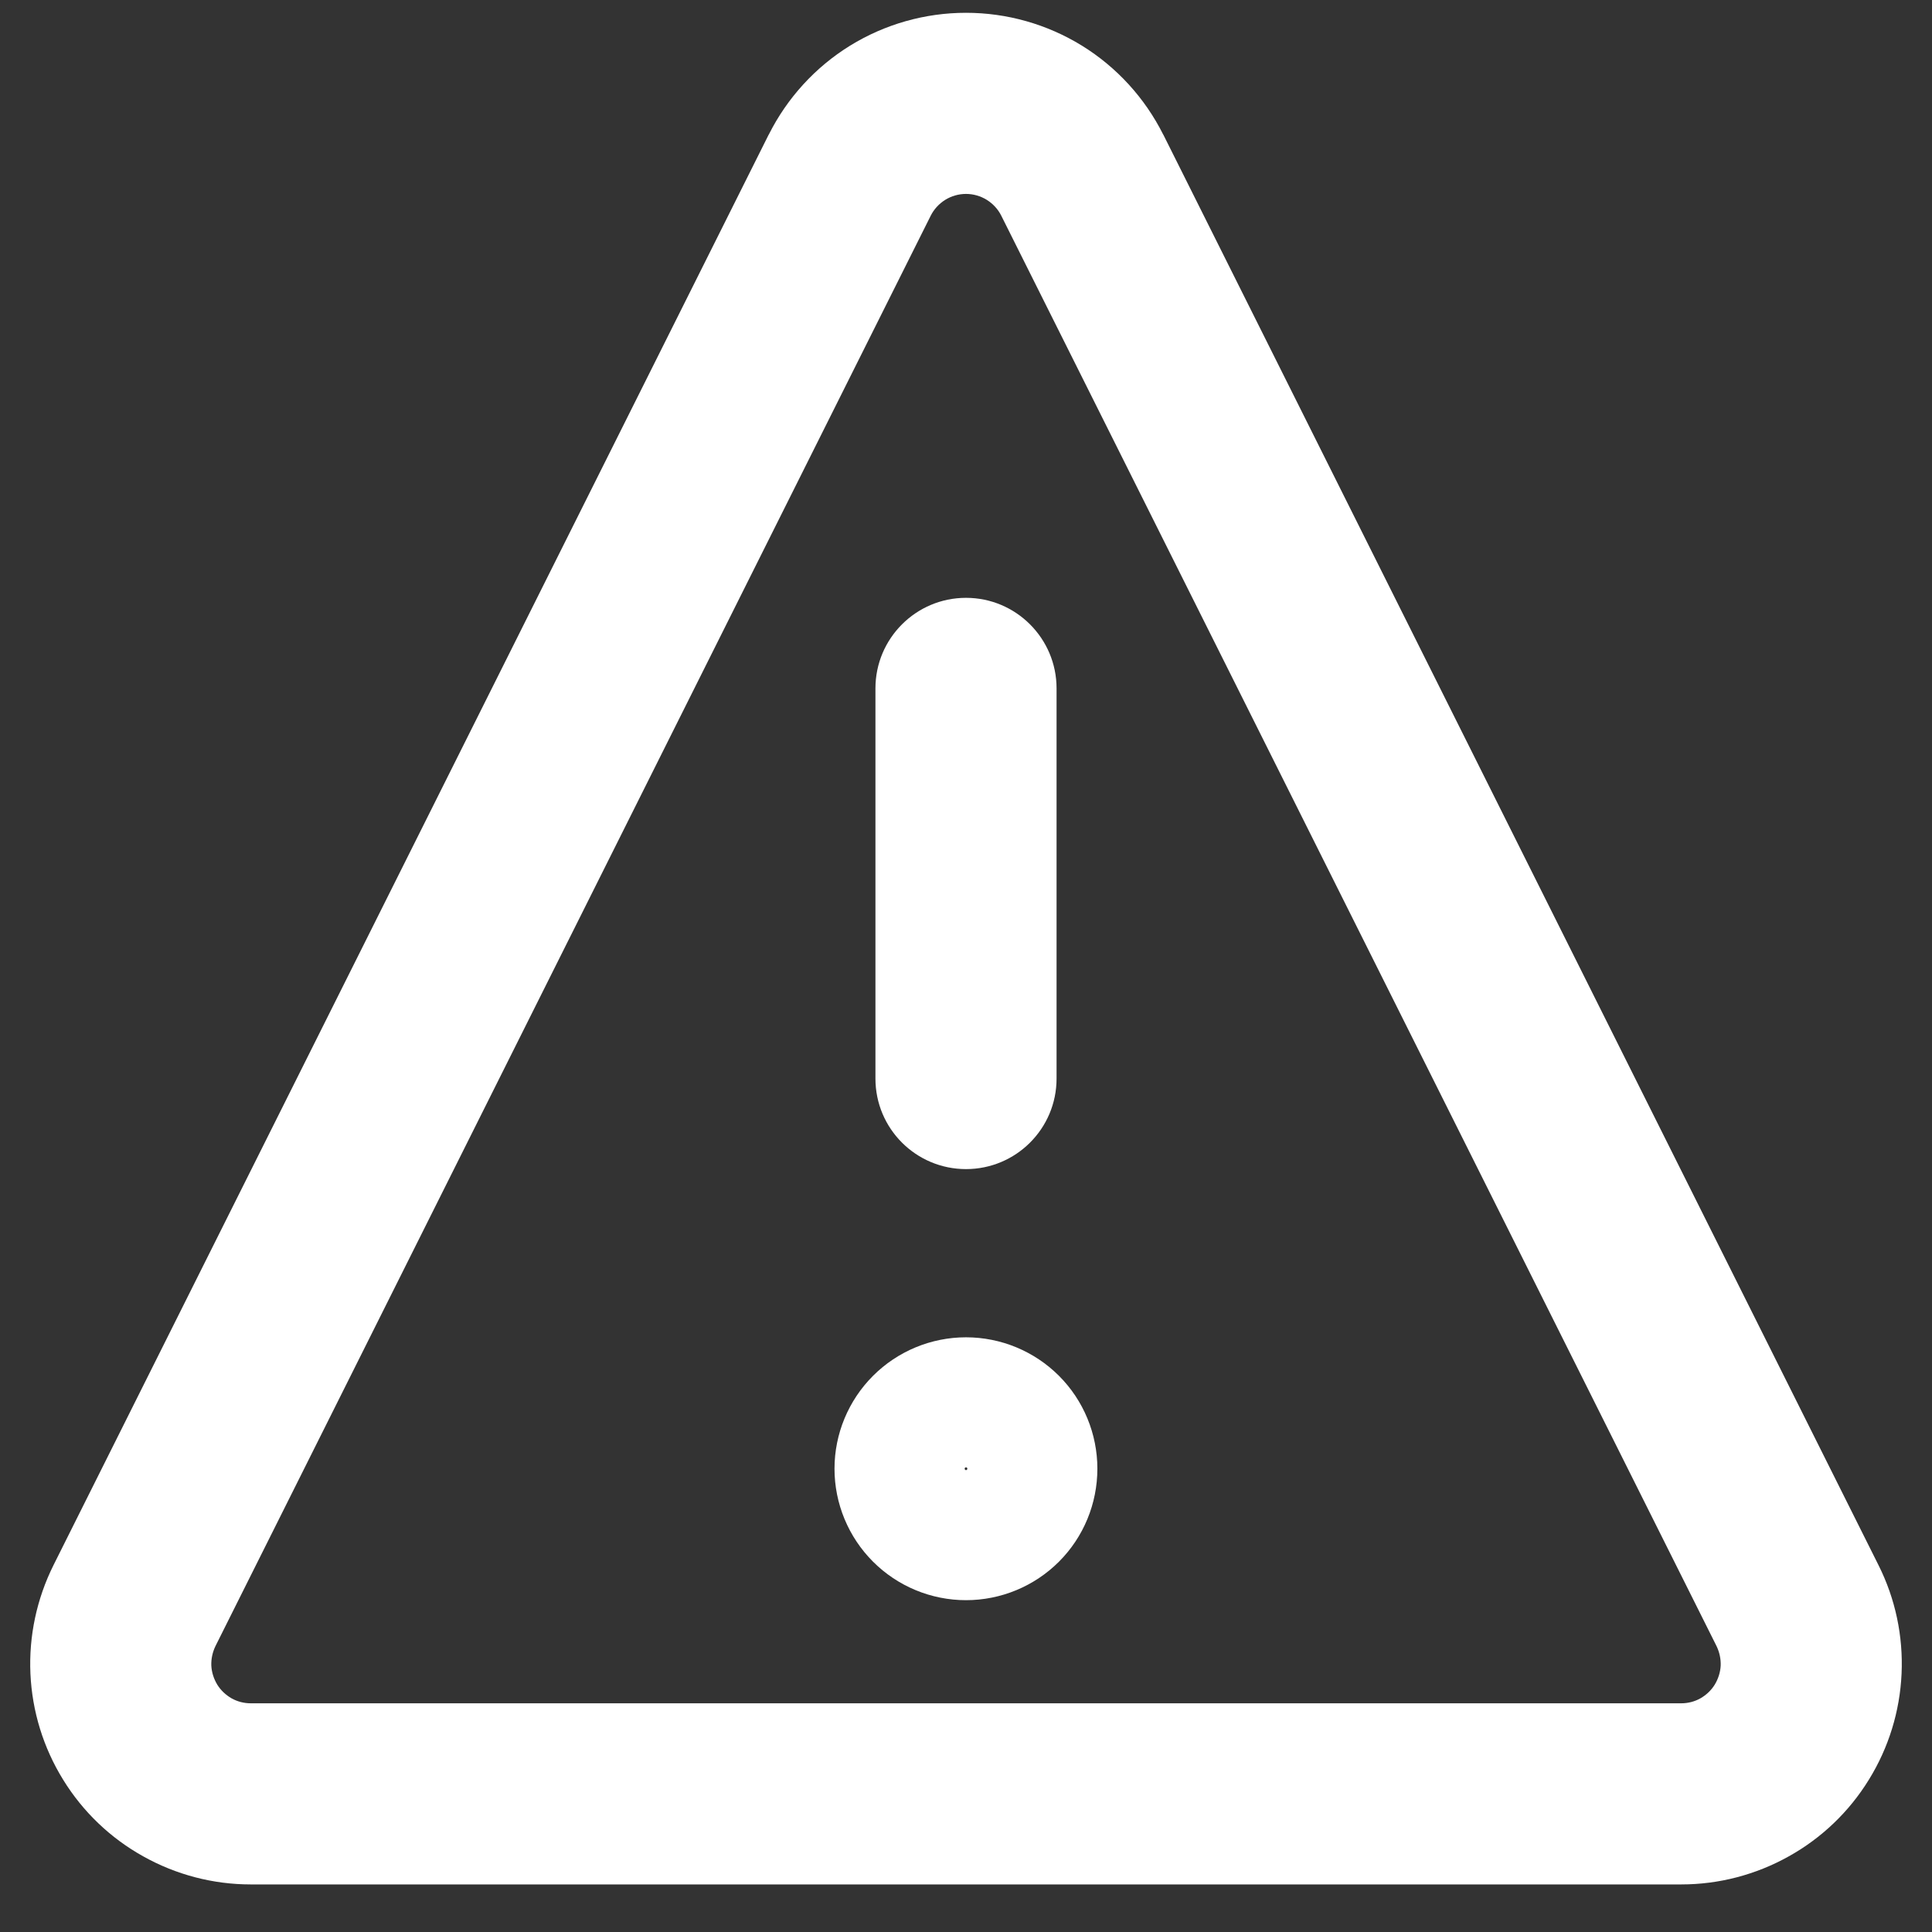 <svg width="16" height="16" viewBox="0 0 16 16" fill="none" xmlns="http://www.w3.org/2000/svg">
<rect x="0" y="0" width="16" height="16" fill="#333333" stroke="none"/>
<path fill-rule="evenodd" clip-rule="evenodd" d="M8 0.106C7.661 0.106 7.329 0.2 7.04 0.378C6.752 0.556 6.519 0.811 6.367 1.114L6.366 1.115L0.443 12.962L0.443 12.962C0.304 13.241 0.238 13.55 0.252 13.861C0.266 14.172 0.359 14.474 0.523 14.739C0.686 15.004 0.915 15.223 1.187 15.374C1.459 15.526 1.765 15.606 2.076 15.606H2.076H13.924H13.924C14.235 15.606 14.541 15.526 14.813 15.374C15.085 15.223 15.314 15.004 15.477 14.739C15.641 14.474 15.734 14.172 15.748 13.861C15.762 13.55 15.697 13.241 15.557 12.962L15.557 12.962L9.634 1.115L9.633 1.114C9.481 0.811 9.248 0.556 8.96 0.378C8.671 0.2 8.339 0.106 8 0.106ZM7.828 1.655C7.88 1.623 7.939 1.606 8 1.606C8.061 1.606 8.12 1.623 8.172 1.655C8.223 1.687 8.265 1.732 8.292 1.786L8.292 1.786L14.216 13.633L14.216 13.633C14.24 13.683 14.252 13.738 14.25 13.794C14.247 13.849 14.23 13.903 14.201 13.951C14.172 13.998 14.131 14.037 14.082 14.065C14.034 14.092 13.979 14.106 13.923 14.106H2.077C2.021 14.106 1.966 14.092 1.918 14.065C1.869 14.037 1.828 13.998 1.799 13.951C1.77 13.903 1.753 13.849 1.75 13.794C1.748 13.738 1.76 13.683 1.784 13.633L1.784 13.633L7.708 1.786L7.708 1.786C7.735 1.732 7.777 1.687 7.828 1.655ZM8 4.951C8.414 4.951 8.75 5.287 8.75 5.701V8.932C8.75 9.347 8.414 9.682 8 9.682C7.586 9.682 7.25 9.347 7.25 8.932V5.701C7.25 5.287 7.586 4.951 8 4.951ZM7.23 11.394C7.434 11.19 7.711 11.075 8 11.075C8.289 11.075 8.566 11.19 8.77 11.394C8.974 11.598 9.088 11.875 9.088 12.163C9.088 12.452 8.974 12.729 8.77 12.933C8.566 13.137 8.289 13.252 8 13.252C7.711 13.252 7.434 13.137 7.23 12.933C7.026 12.729 6.911 12.452 6.911 12.163C6.911 11.875 7.026 11.598 7.23 11.394ZM8 12.175C8.003 12.175 8.006 12.174 8.008 12.171C8.01 12.169 8.011 12.166 8.011 12.163C8.011 12.16 8.01 12.157 8.008 12.155C8.006 12.153 8.003 12.152 8 12.152C7.997 12.152 7.994 12.153 7.992 12.155C7.99 12.157 7.989 12.16 7.989 12.163C7.989 12.166 7.99 12.169 7.992 12.171C7.994 12.174 7.997 12.175 8 12.175Z" fill="white"/>
</svg>
